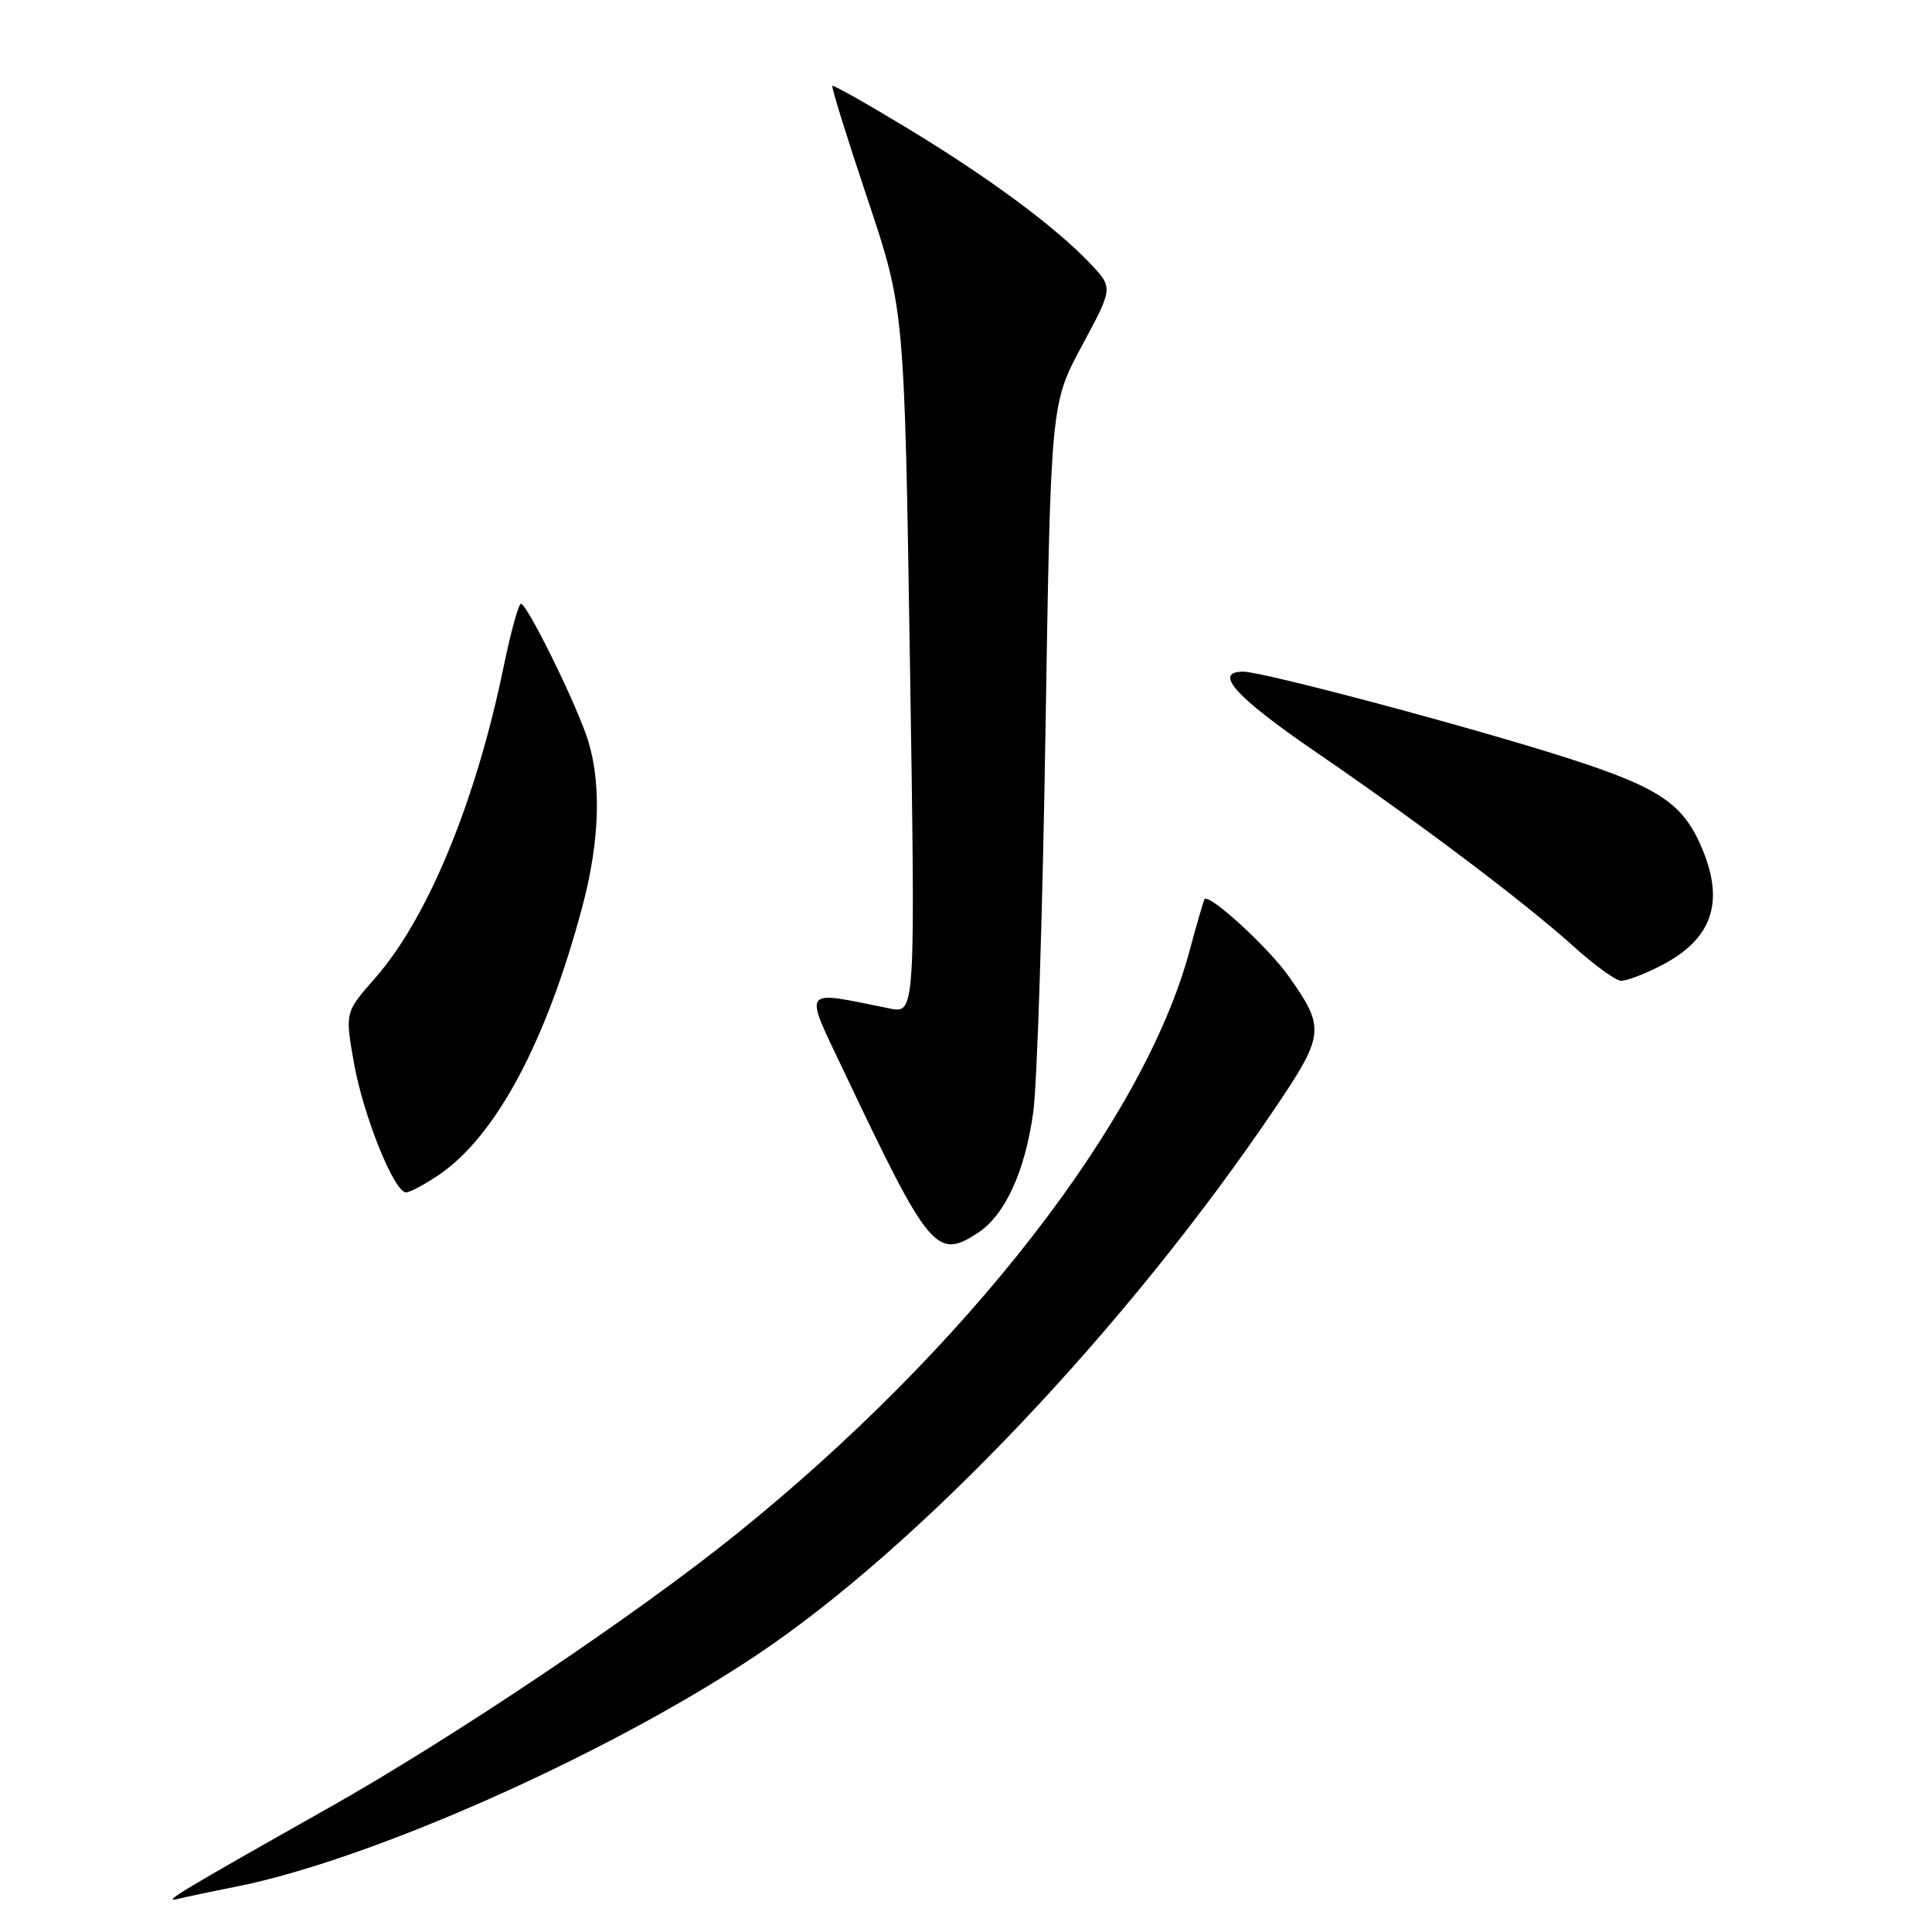 <?xml version="1.0" encoding="UTF-8" standalone="no"?>
<!DOCTYPE svg PUBLIC "-//W3C//DTD SVG 1.1//EN" "http://www.w3.org/Graphics/SVG/1.1/DTD/svg11.dtd" >
<svg xmlns="http://www.w3.org/2000/svg" xmlns:xlink="http://www.w3.org/1999/xlink" version="1.1" viewBox="0 0 256 256">
 <g >
 <path fill="currentColor"
d=" M 31.29 249.99 C 49.03 246.47 80.24 232.62 100.00 219.48 C 121.58 205.14 149.25 175.99 168.93 146.87 C 175.53 137.09 175.62 136.22 170.73 129.32 C 168.00 125.48 160.20 118.34 159.61 119.15 C 159.48 119.34 158.58 122.42 157.62 126.00 C 151.57 148.49 128.05 178.75 97.49 203.34 C 84.27 213.99 59.94 230.31 43.50 239.58 C 23.90 250.64 21.40 252.14 23.50 251.63 C 24.60 251.36 28.10 250.62 31.29 249.99 Z  M 129.59 163.35 C 133.19 160.99 135.85 155.16 136.92 147.30 C 137.43 143.56 138.15 120.92 138.53 97.00 C 139.23 53.50 139.23 53.50 143.36 45.82 C 147.50 38.14 147.50 38.14 144.50 34.96 C 139.89 30.09 131.19 23.64 120.38 17.08 C 114.97 13.80 110.43 11.23 110.29 11.38 C 110.14 11.52 112.23 18.24 114.93 26.30 C 119.84 40.95 119.84 40.95 120.57 87.63 C 121.30 134.31 121.30 134.31 117.90 133.63 C 106.00 131.24 106.44 130.61 111.90 142.12 C 123.13 165.78 124.10 166.95 129.59 163.35 Z  M 58.08 155.73 C 65.70 150.59 72.41 138.05 77.19 120.03 C 79.57 111.06 79.72 103.07 77.63 97.26 C 75.65 91.77 69.79 80.00 69.03 80.00 C 68.71 80.00 67.68 83.76 66.73 88.36 C 63.06 106.21 56.66 121.70 49.70 129.61 C 45.71 134.14 45.71 134.14 46.91 140.91 C 48.17 147.91 52.23 158.00 53.81 158.00 C 54.30 158.00 56.22 156.98 58.08 155.73 Z  M 219.97 128.01 C 226.83 124.52 228.56 119.68 225.56 112.48 C 223.07 106.53 219.96 104.41 208.06 100.56 C 195.48 96.50 167.44 89.01 164.75 89.00 C 160.69 88.99 163.68 92.33 174.25 99.57 C 188.28 109.19 201.96 119.51 208.50 125.40 C 211.25 127.88 214.08 129.93 214.79 129.96 C 215.50 129.98 217.83 129.11 219.97 128.01 Z "/>
</g>
</svg>